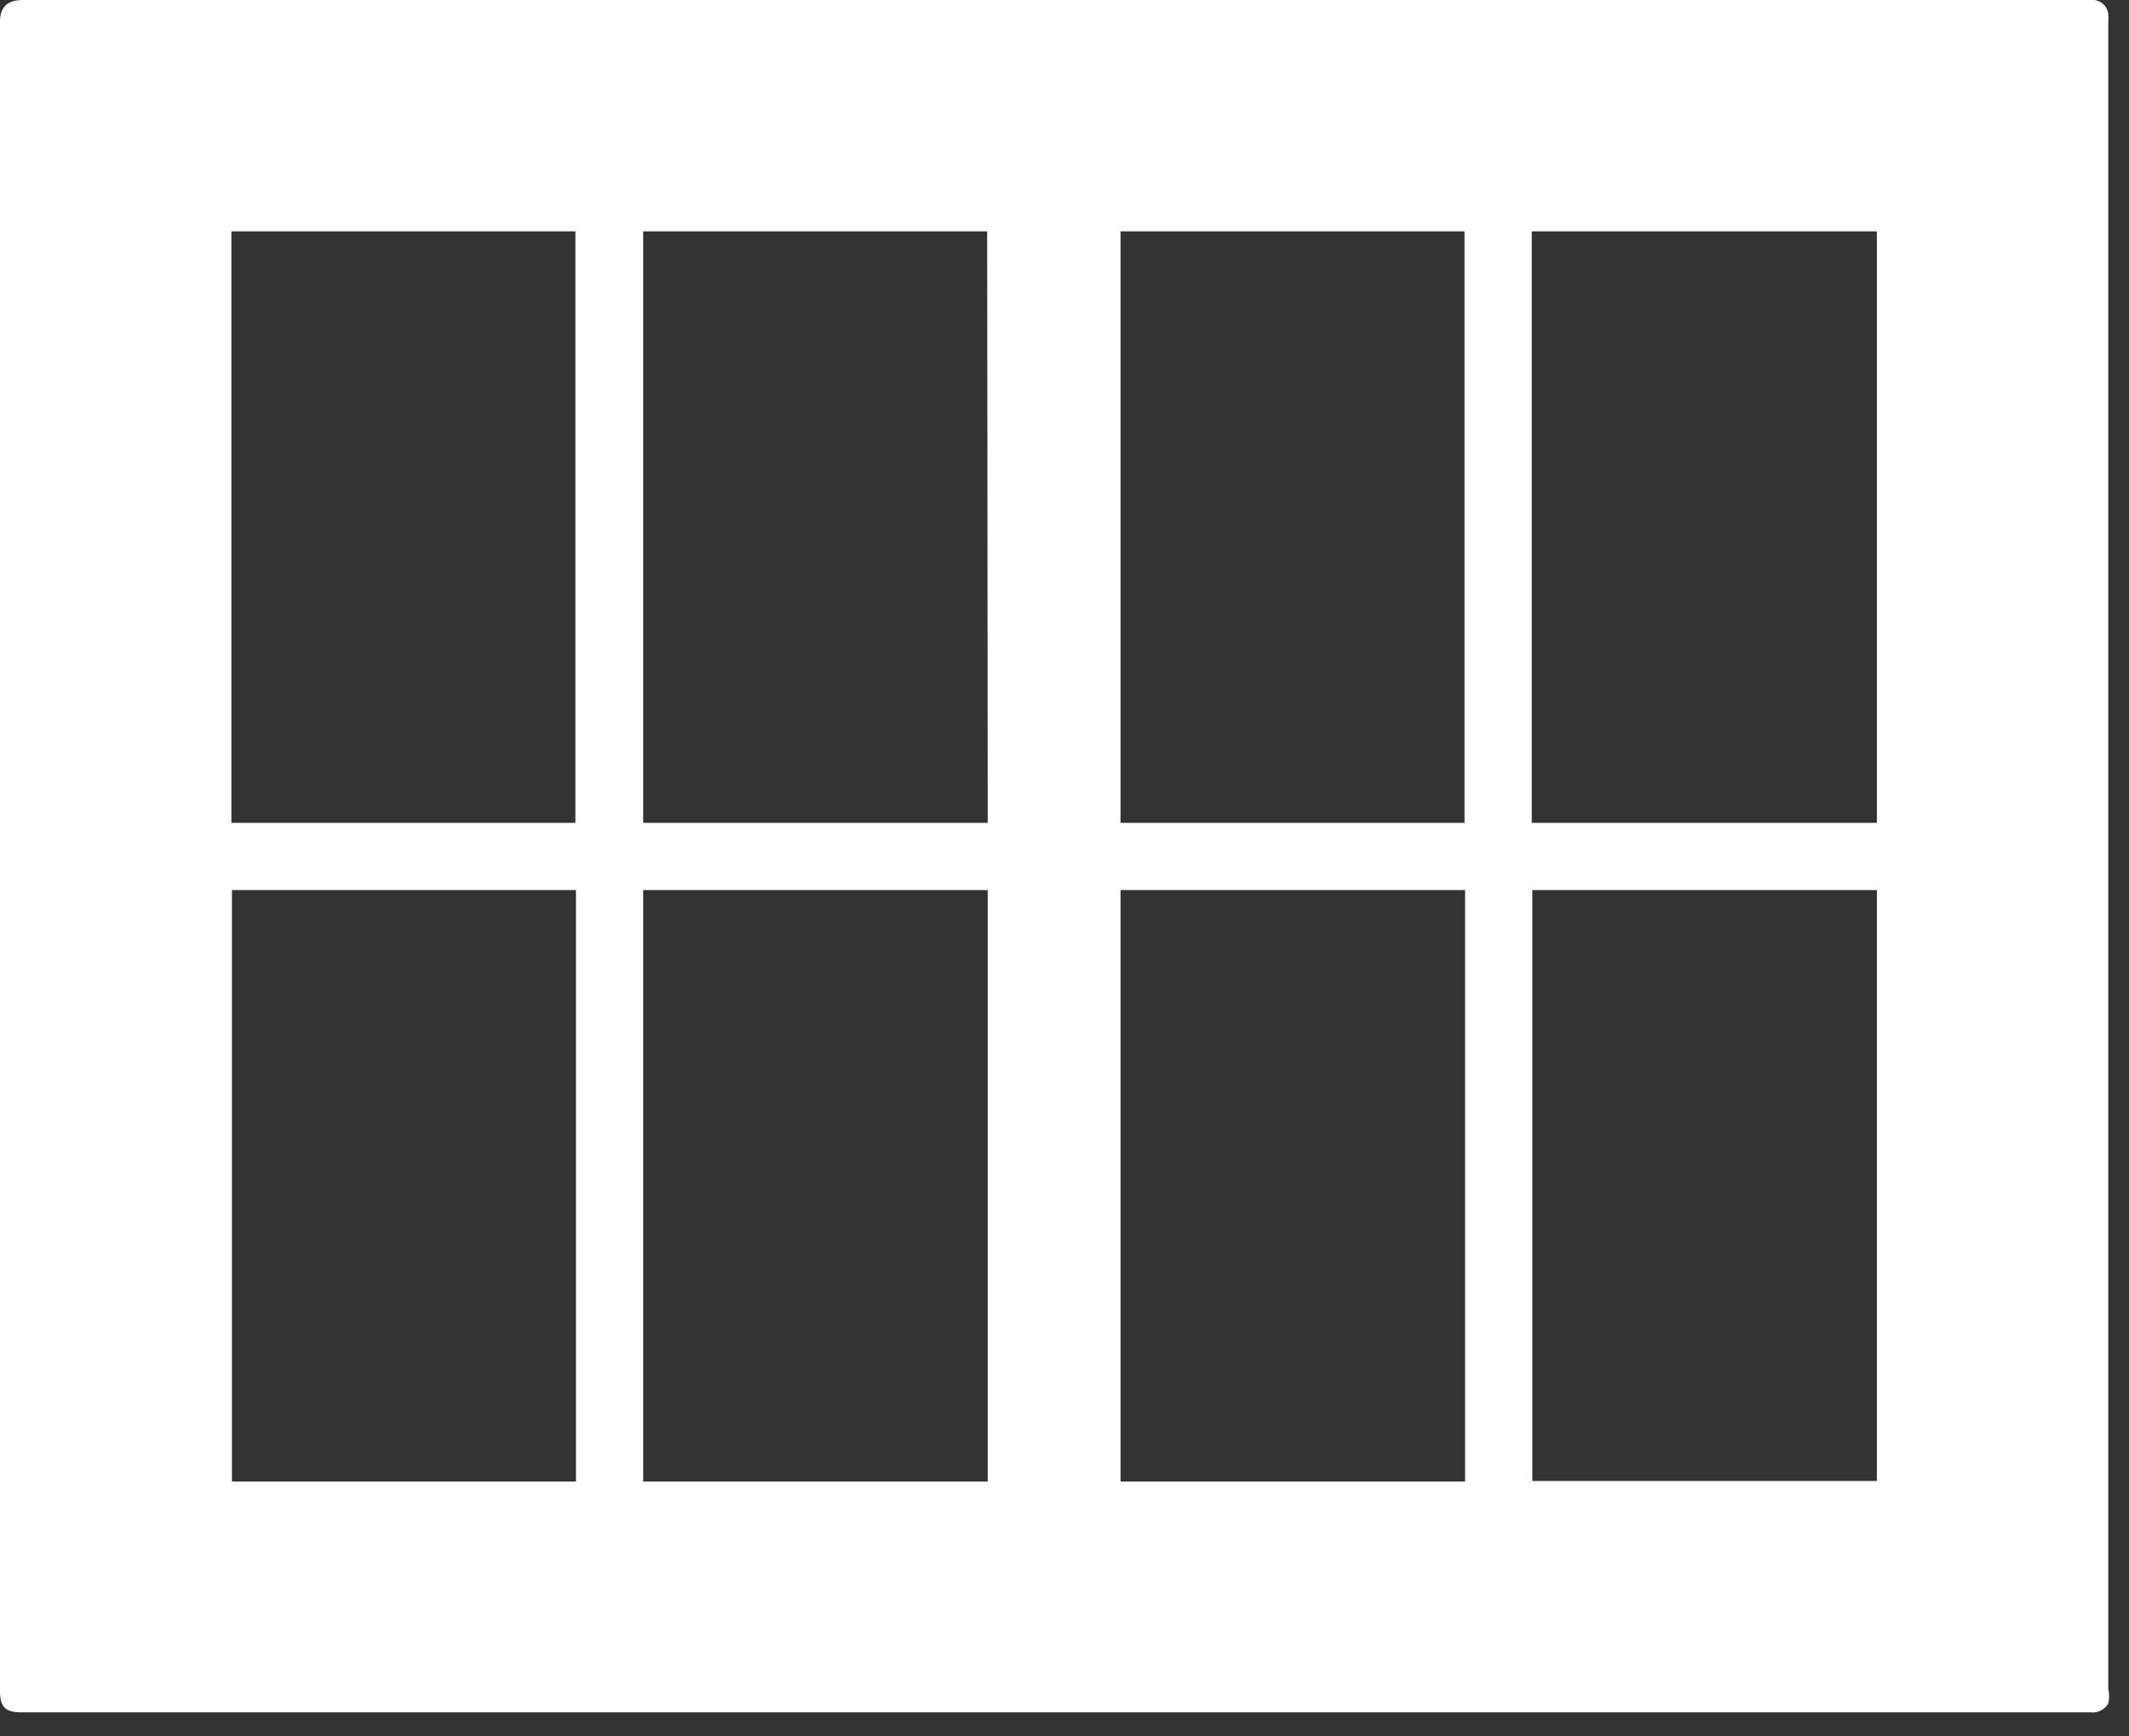 <?xml version="1.0" ?>
<svg xmlns="http://www.w3.org/2000/svg" width="38" height="31" viewBox="0 0 38 31">
  <rect x="0" y="0" width="38" height="31" fill="#333333" stroke="none"/>
  <path d="M18.83 0h18.32a1.39 1.39 0 0 1 0.22 0c0.14 0.01 0.25 0.12 0.26 0.26 a1.57 1.57 0 0 1 0 0.17v29.72a0.61 0.61 0 0 1 0 0.26 0.32 0.32 0 0 1-0.32 0.16 H0.38c-0.28 0-0.38-0.09-0.38-0.38V0.39C0 0.12 0.14 0 0.41 0h18.42zM4.13 4.13v10.56h6.14V4.13H4.13zm13.49 0h-6.14v10.56h6.15l-0.01-10.56zm8.52 10.56V4.13H20v10.56h6.14zm1.2 0h6.16V4.13h-6.16v10.56zM10.28 26.45V15.89H4.14v10.56h6.14zm7.35 0V15.89h-6.15v10.56h6.15zm2.37 0h6.15V15.89H20v10.56zm13.5-10.56h-6.15v10.55h6.15V15.89z" fill="#FFF"/>
</svg>
